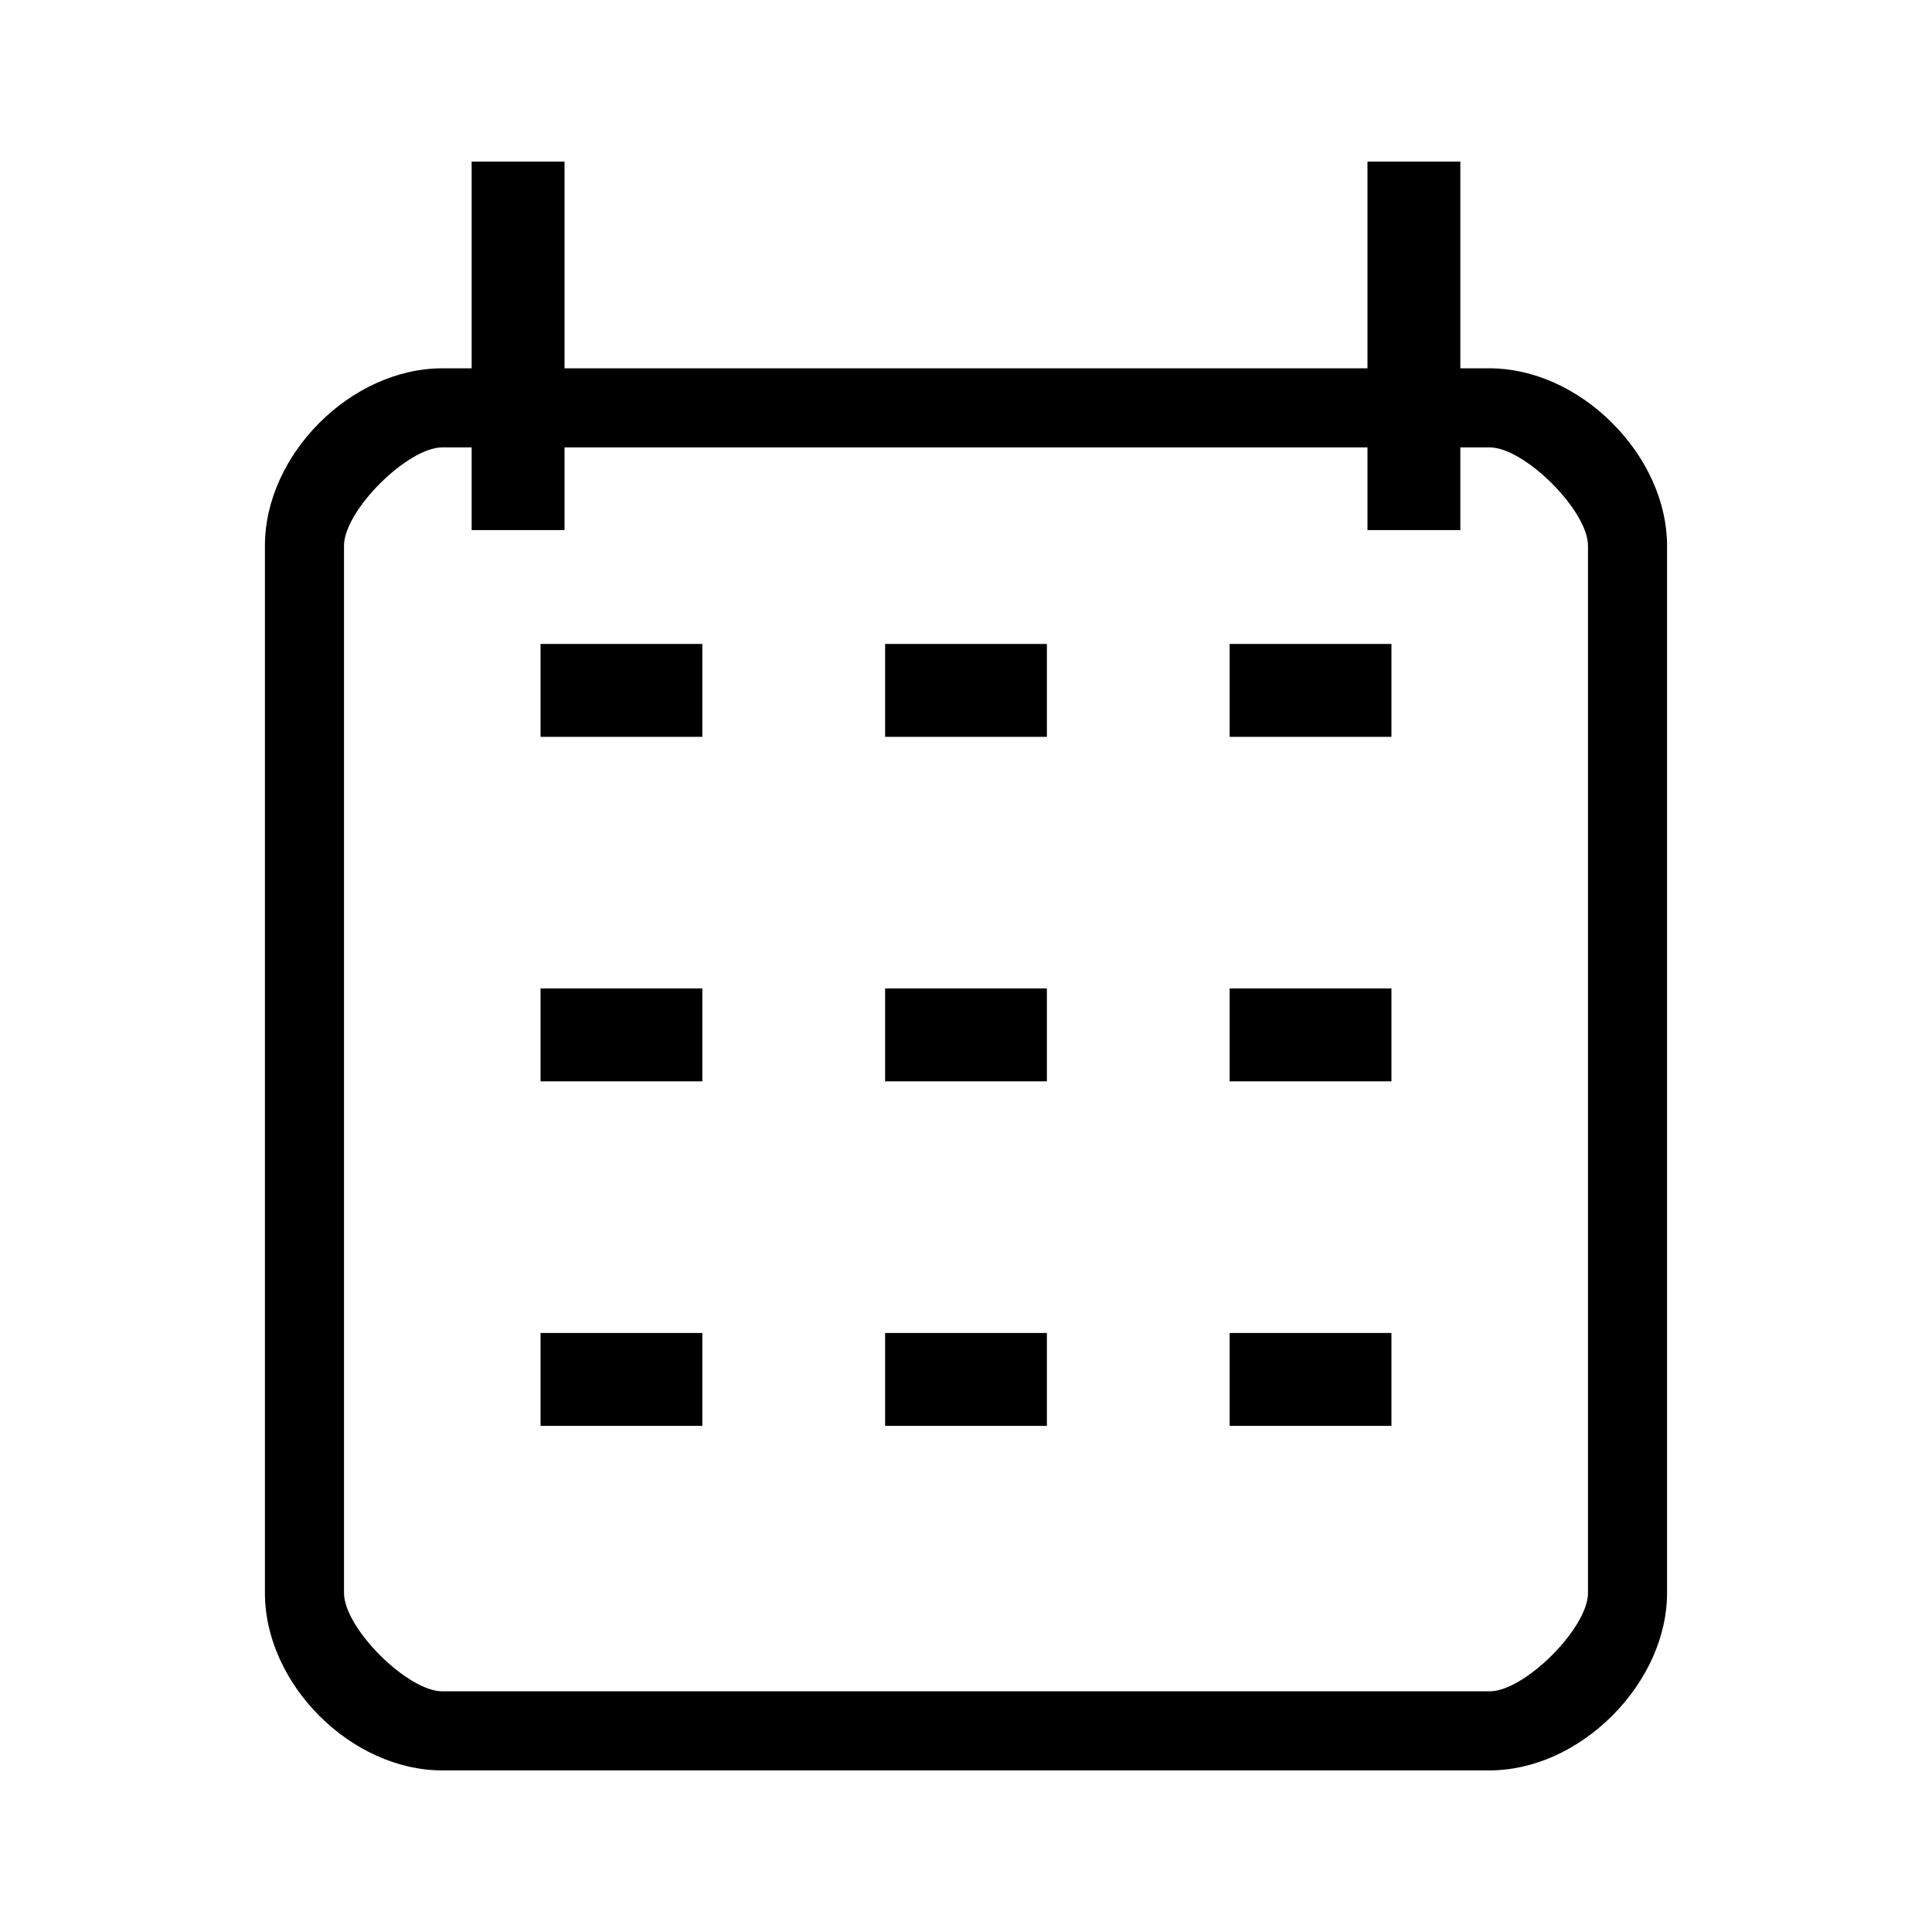 <?xml version="1.0" encoding="utf-8"?>
<!-- Generator: Adobe Illustrator 19.1.0, SVG Export Plug-In . SVG Version: 6.00 Build 0)  -->
<svg version="1.1" id="图层_9" xmlns="http://www.w3.org/2000/svg" xmlns:xlink="http://www.w3.org/1999/xlink" x="0px" y="0px"
	 viewBox="0 0 512 512" enable-background="new 0 0 512 512" xml:space="preserve">
<g>
	<path d="M329.047,283.391h36.523V265.13h-36.523V283.391z M237.739,283.391h36.523V265.13h-36.523V283.391z M146.43,283.391h36.523
		V265.13H146.43V283.391z M329.047,374.696h36.523v-18.261h-36.523V374.696z M237.739,374.696h36.523v-18.261h-36.523V374.696z
		 M146.43,374.696h36.523v-18.261H146.43V374.696z M329.047,192.087h36.523v-18.261h-36.523V192.087z M237.739,192.087h36.523
		v-18.261h-36.523V192.087z M146.43,192.087h36.523v-18.261H146.43V192.087z M424.011,422.176c0,11.02-18.03,29.219-29.23,29.219
		H117.218c-11.199,0-29.229-18.199-29.229-29.219V144.607c0-11.021,18.03-29.219,29.229-29.219h10.95v21.917h18.261v-21.917h219.14
		v21.917h18.262v-21.917h10.95c11.199,0,29.23,18.198,29.23,29.219L424.011,422.176L424.011,422.176z M394.782,100.782h-10.95V46
		H365.57v54.782H146.43V46h-18.261v54.782h-10.95c-22.399,0-43.835,21.774-43.835,43.824v277.569
		c0,22.05,21.436,43.824,43.835,43.824h277.563c22.381,0,43.835-21.774,43.835-43.824V144.607
		C438.617,122.557,417.163,100.782,394.782,100.782z"/>
	<path d="M394.781,469.176H117.218c-24.164,0-47.01-22.841-47.01-47V144.607c0-24.159,22.846-47,47.01-47h7.774V42.824h24.613
		v54.783h212.789V42.824h24.613v54.783h7.774c11.472,0,23.34,5.314,32.561,14.579c9.183,9.226,14.449,21.043,14.449,32.421v277.569
		c0,11.378-5.267,23.195-14.449,32.421C418.121,463.862,406.253,469.176,394.781,469.176z M117.218,103.958
		c-20.52,0-40.659,20.134-40.659,40.648v277.569c0,20.514,20.139,40.648,40.659,40.648h277.563c20.52,0,40.659-20.134,40.659-40.648
		V144.607c0-9.711-4.592-19.896-12.599-27.941c-8.038-8.076-18.265-12.708-28.06-12.708h-14.126V49.176h-11.91v54.783H143.254
		V49.176h-11.91v54.783H117.218z M394.782,454.571H117.218c-12.72,0-32.405-19.679-32.405-32.395V144.607
		c0-12.716,19.685-32.395,32.405-32.395h14.126v21.917h11.91v-21.917h225.491v21.917h11.91v-21.917h14.126
		c12.72,0,32.405,19.679,32.405,32.395l0,277.569C427.187,434.892,407.501,454.571,394.782,454.571z M117.218,118.563
		c-9.252,0-26.053,16.794-26.053,26.043v277.569c0,9.249,16.801,26.043,26.053,26.043h277.563c9.253,0,26.054-16.794,26.054-26.043
		h3.176h-3.176l0-277.569c0-9.249-16.801-26.043-26.054-26.043h-7.774v21.917h-24.613v-21.917H149.605v21.917h-24.613v-21.917
		H117.218z M368.746,377.872h-42.875v-24.613h42.875V377.872z M332.222,371.521h30.172v-11.91h-30.172V371.521z M277.438,377.872
		h-42.875v-24.613h42.875V377.872z M240.915,371.521h30.172v-11.91h-30.172V371.521z M186.129,377.872h-42.875v-24.613h42.875
		V377.872z M149.605,371.521h30.172v-11.91h-30.172V371.521z M368.746,286.567h-42.875v-24.612h42.875V286.567z M332.222,280.215
		h30.172v-11.909h-30.172V280.215z M277.438,286.567h-42.875v-24.612h42.875V286.567z M240.915,280.215h30.172v-11.909h-30.172
		V280.215z M186.129,286.567h-42.875v-24.612h42.875V286.567z M149.605,280.215h30.172v-11.909h-30.172V280.215z M368.746,195.263
		h-42.875V170.65h42.875V195.263z M332.222,188.911h30.172v-11.91h-30.172V188.911z M277.438,195.263h-42.875V170.65h42.875V195.263
		z M240.915,188.911h30.172v-11.91h-30.172V188.911z M186.129,195.263h-42.875V170.65h42.875V195.263z M149.605,188.911h30.172
		v-11.91h-30.172V188.911z"/>
</g>
</svg>
